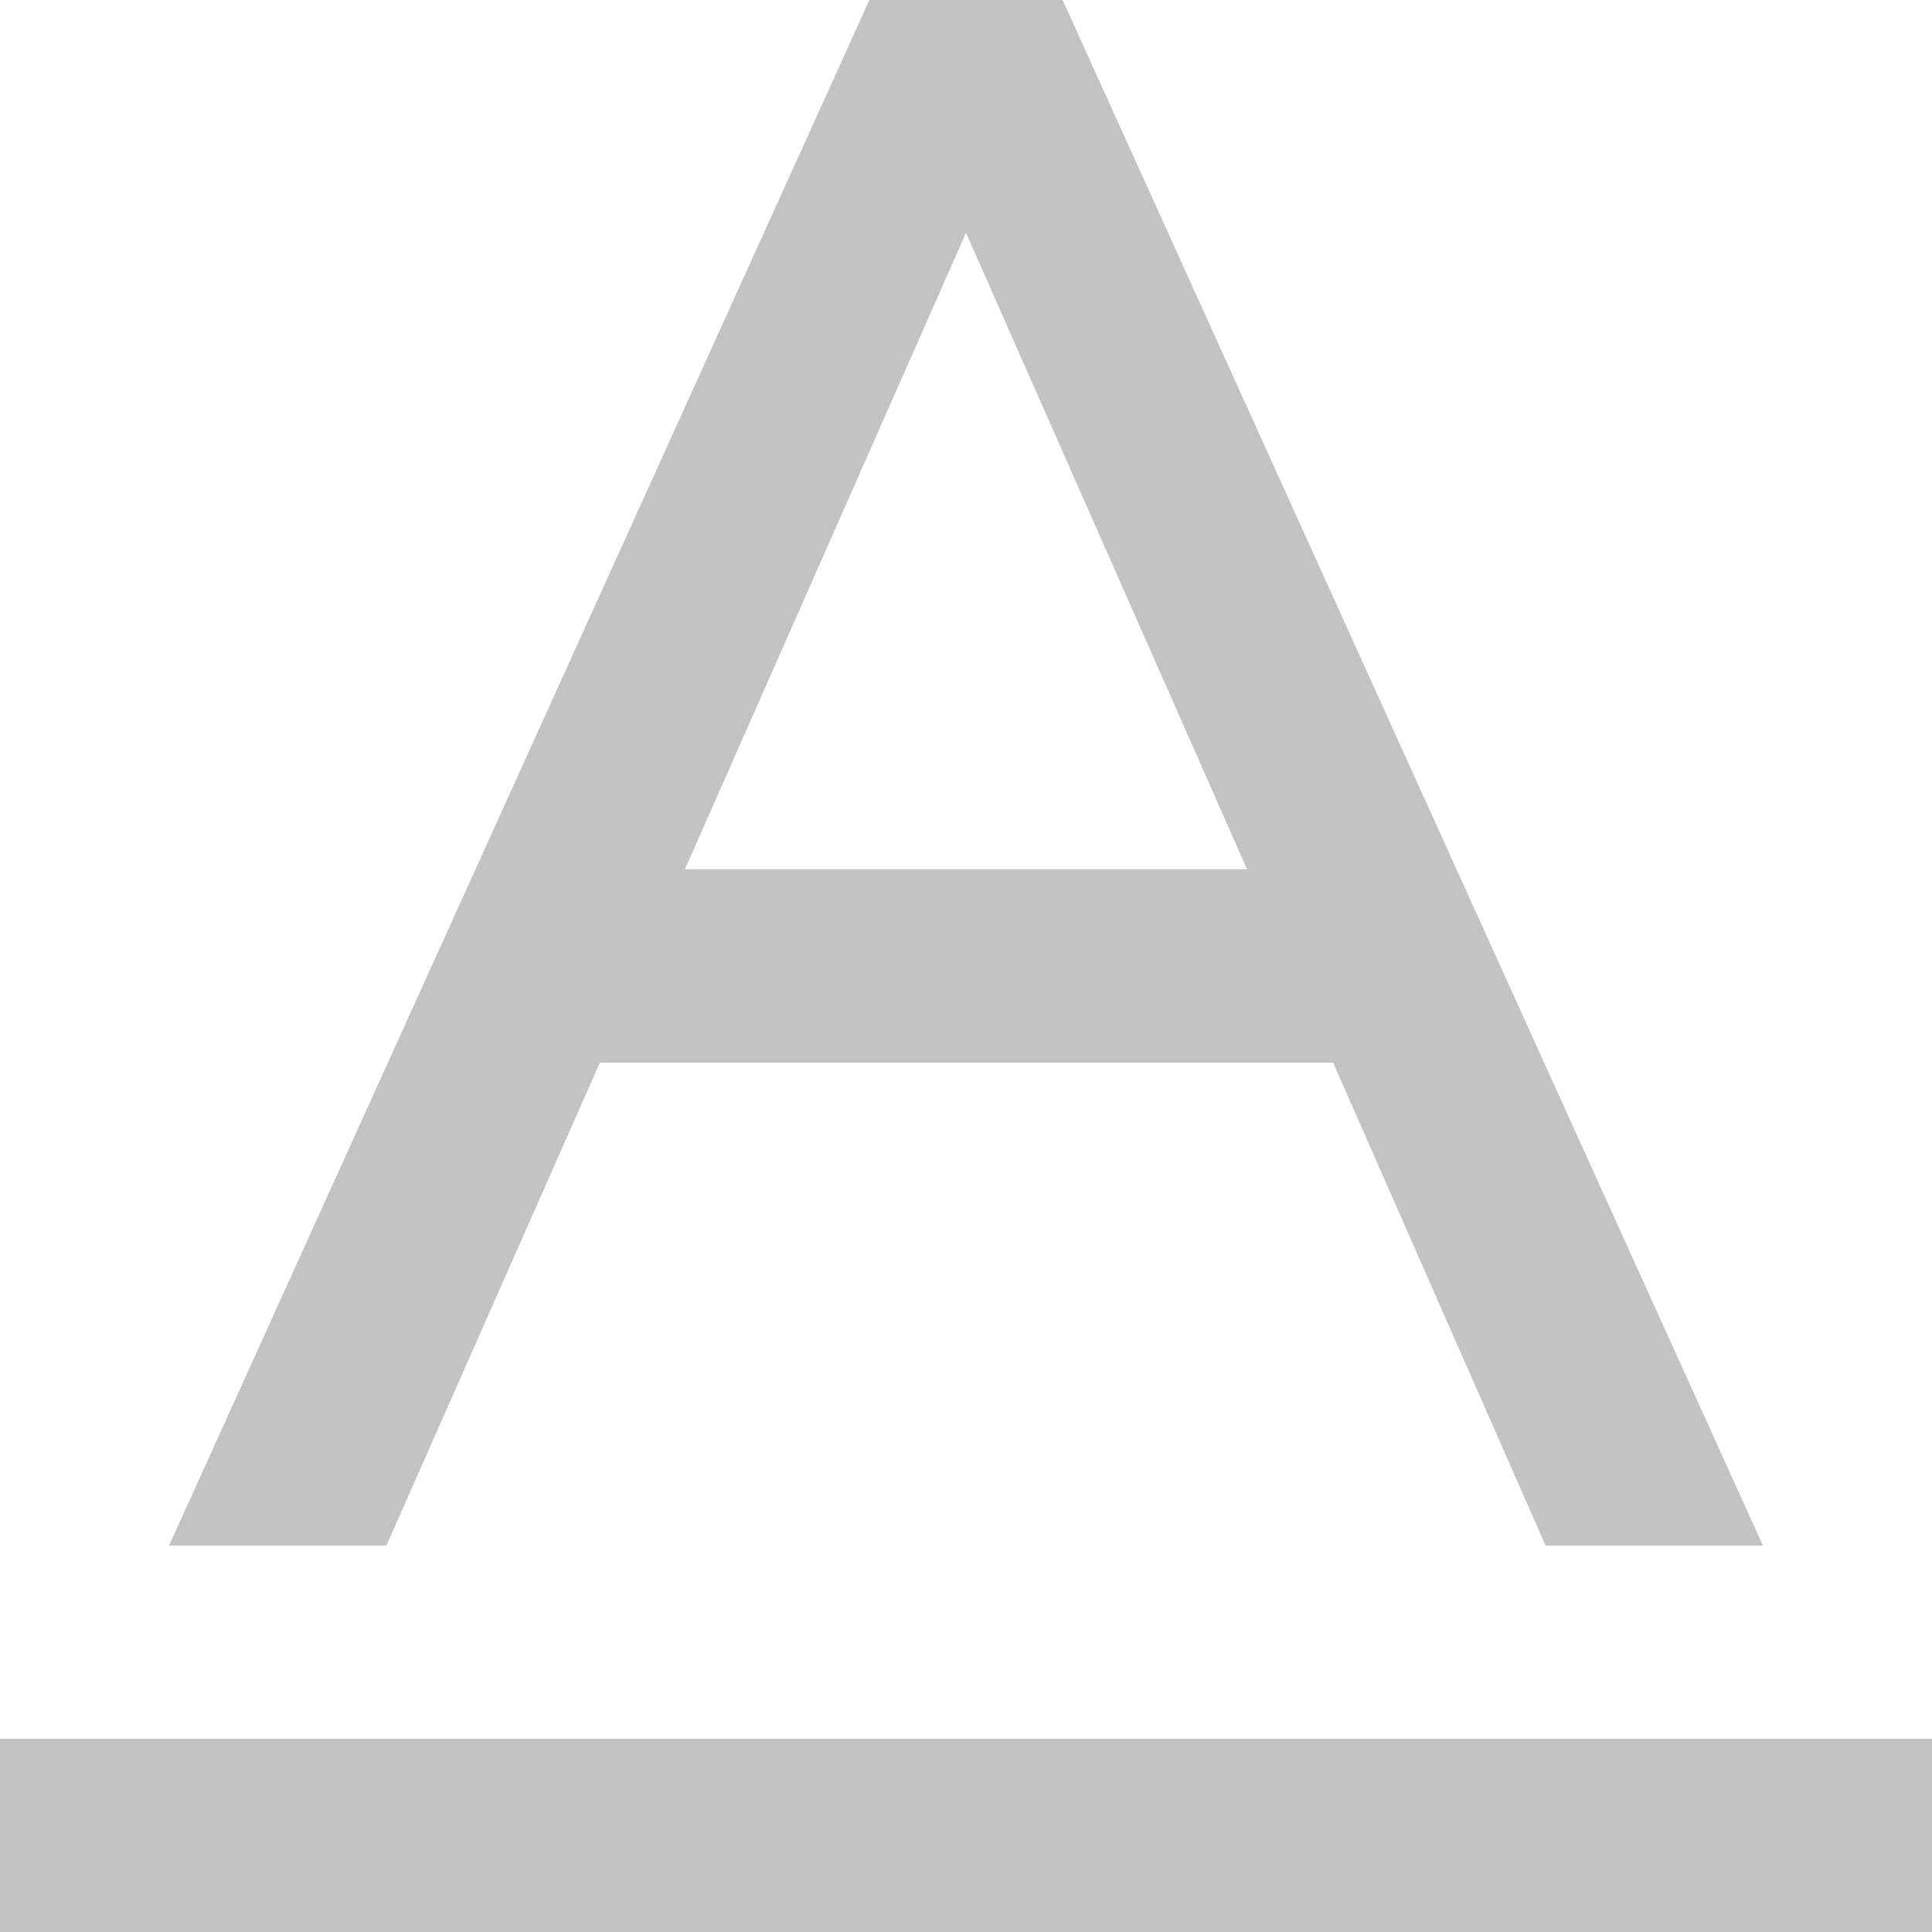 <?xml version="1.0"?>
<svg xmlns="http://www.w3.org/2000/svg" xmlns:xlink="http://www.w3.org/1999/xlink" version="1.1" id="Capa_1" x="0px" y="0px" viewBox="0 0 426.667 426.667" style="enable-background:new 0 0 426.667 426.667;" xml:space="preserve" width="512px" height="512px" class=""><g><g>
	<g>
		<rect y="384" width="426.667" height="42.667" data-original="#000000" class="active-path" data-old_color="#F8D2E9" fill="#C3C3C3"/>
	</g>
</g><g>
	<g>
		<path d="M234.667,0H192L37.333,341.333h48l47.147-106.667H294.4l46.933,106.667h48L234.667,0z M151.253,192l62.08-140.587    L275.413,192H151.253z" data-original="#000000" class="active-path" data-old_color="#F8D2E9" fill="#C3C3C3"/>
	</g>
</g></g> </svg>
